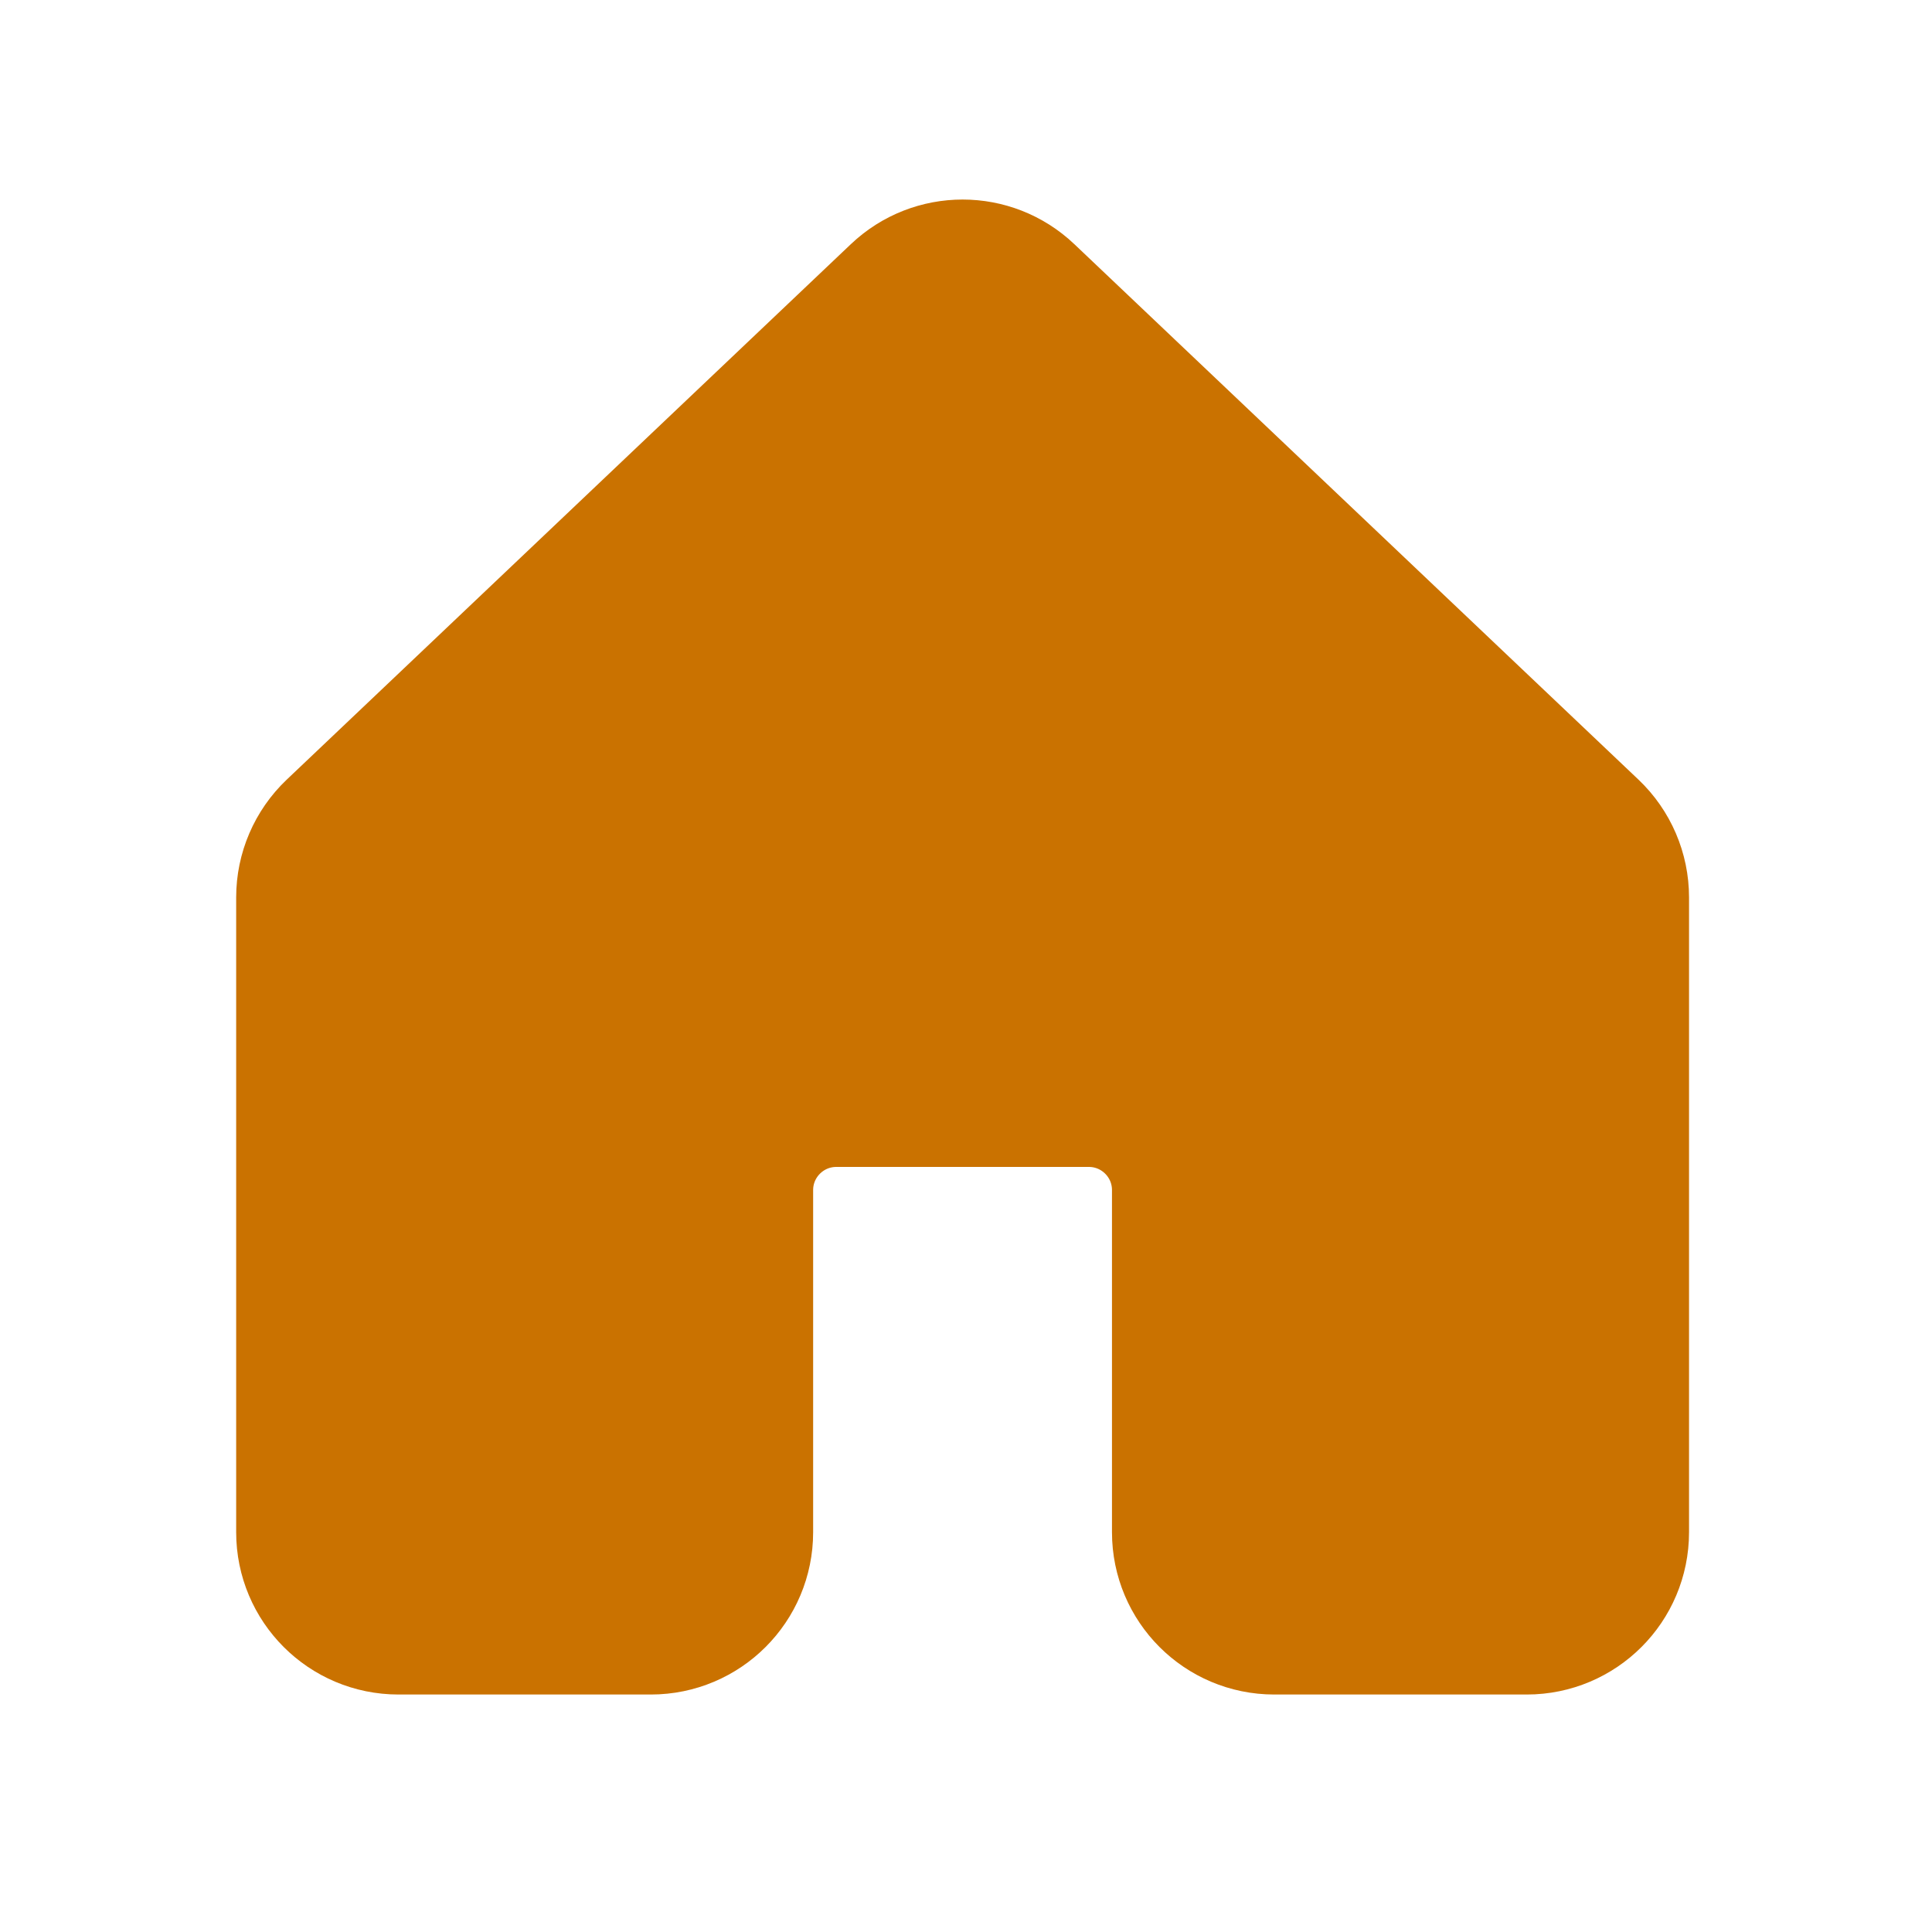 <svg width="25" height="25" viewBox="0 0 25 25" fill="none" xmlns="http://www.w3.org/2000/svg">
<g id="home icon">
<path id="Vector 8" d="M11.63 3.812L4.33 10.741C4.091 10.968 3.956 11.283 3.956 11.612V19.827C3.956 20.49 4.493 21.027 5.156 21.027H8.422C9.085 21.027 9.622 20.49 9.622 19.827V15.4C9.622 14.737 10.16 14.2 10.822 14.2H14.089C14.752 14.2 15.289 14.737 15.289 15.4V19.827C15.289 20.49 15.826 21.027 16.489 21.027H19.756C20.419 21.027 20.956 20.49 20.956 19.827V11.612C20.956 11.283 20.821 10.968 20.582 10.741L13.282 3.812C12.819 3.372 12.093 3.372 11.63 3.812Z" fill="#CA7200" stroke="#CA7200" stroke-width="1.8"/>
</g>
</svg>
